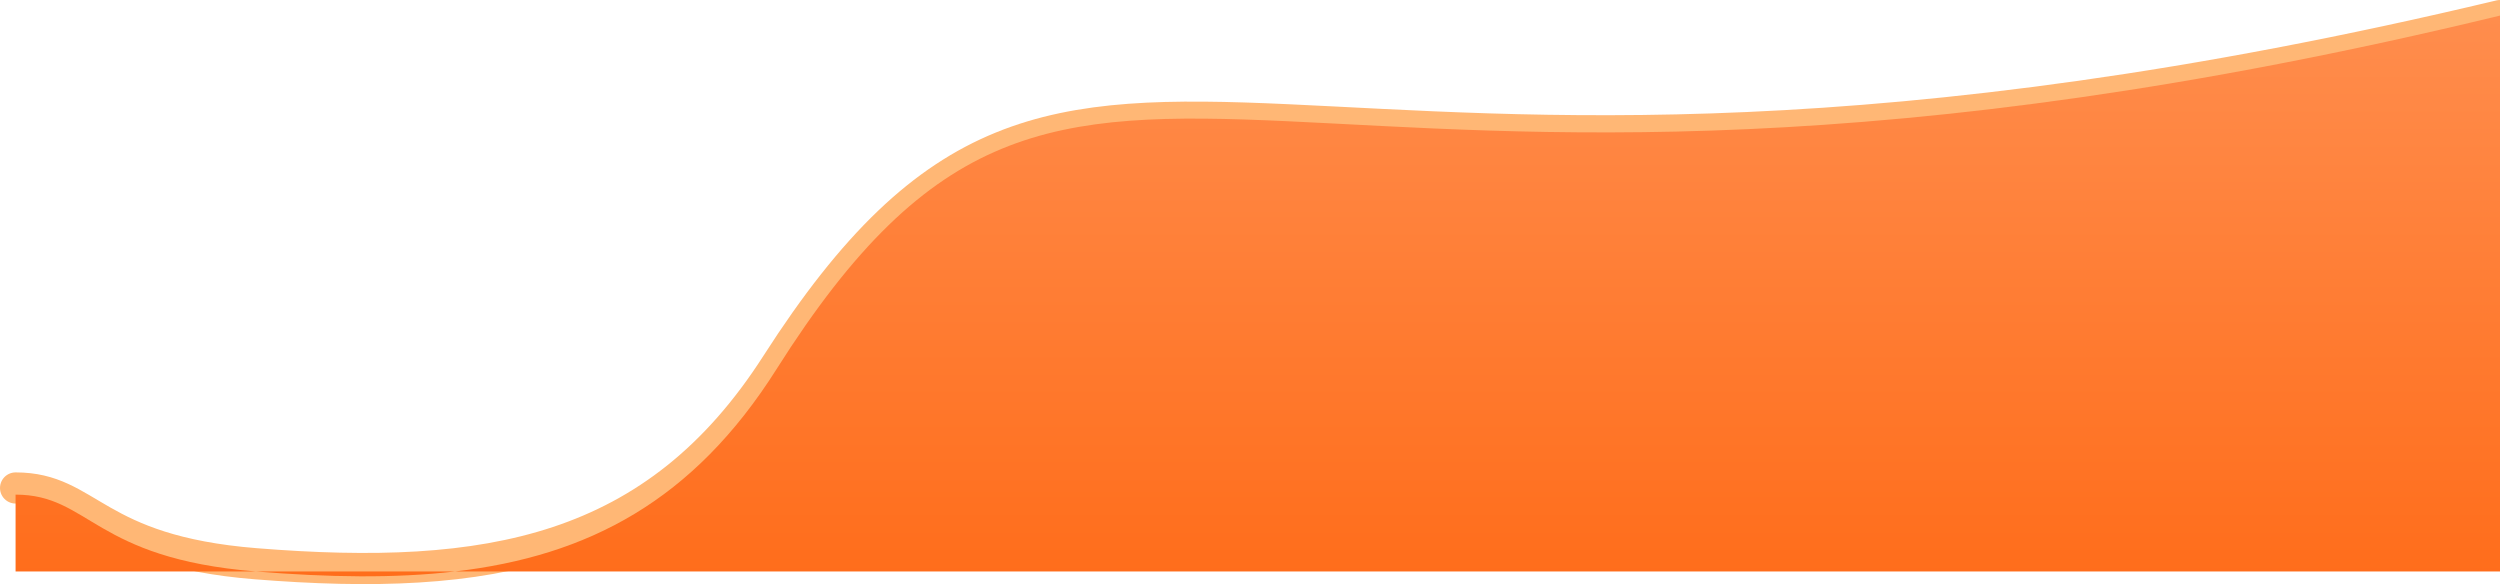 <svg width="321" height="75" fill="none" xmlns="http://www.w3.org/2000/svg"><path d="M2 62.656c9.532 0 9.969 8.056 30.82 9.727 29.837 2.392 51.35-1.37 66.876-25.598C139.633-15.533 160.797 40.27 321 2" stroke="#FFB775" stroke-width="4" stroke-linecap="round"/><path d="M2 63.51c9.532 0 9.969 8.17 30.82 9.864h25.628C75.53 71.382 89.027 64.3 99.696 47.416 139.633-15.78 160.797 40.808 321 2v71.374H58.448c-7.776.907-16.295.759-25.628 0H2V63.51z" fill="url(#paint0_linear_101_47)"/><defs><linearGradient id="paint0_linear_101_47" x1="161.5" y1="2" x2="161.5" y2="74" gradientUnits="userSpaceOnUse"><stop stop-color="#FF8D4D"/><stop offset="1" stop-color="#FF6D1B"/></linearGradient></defs></svg>